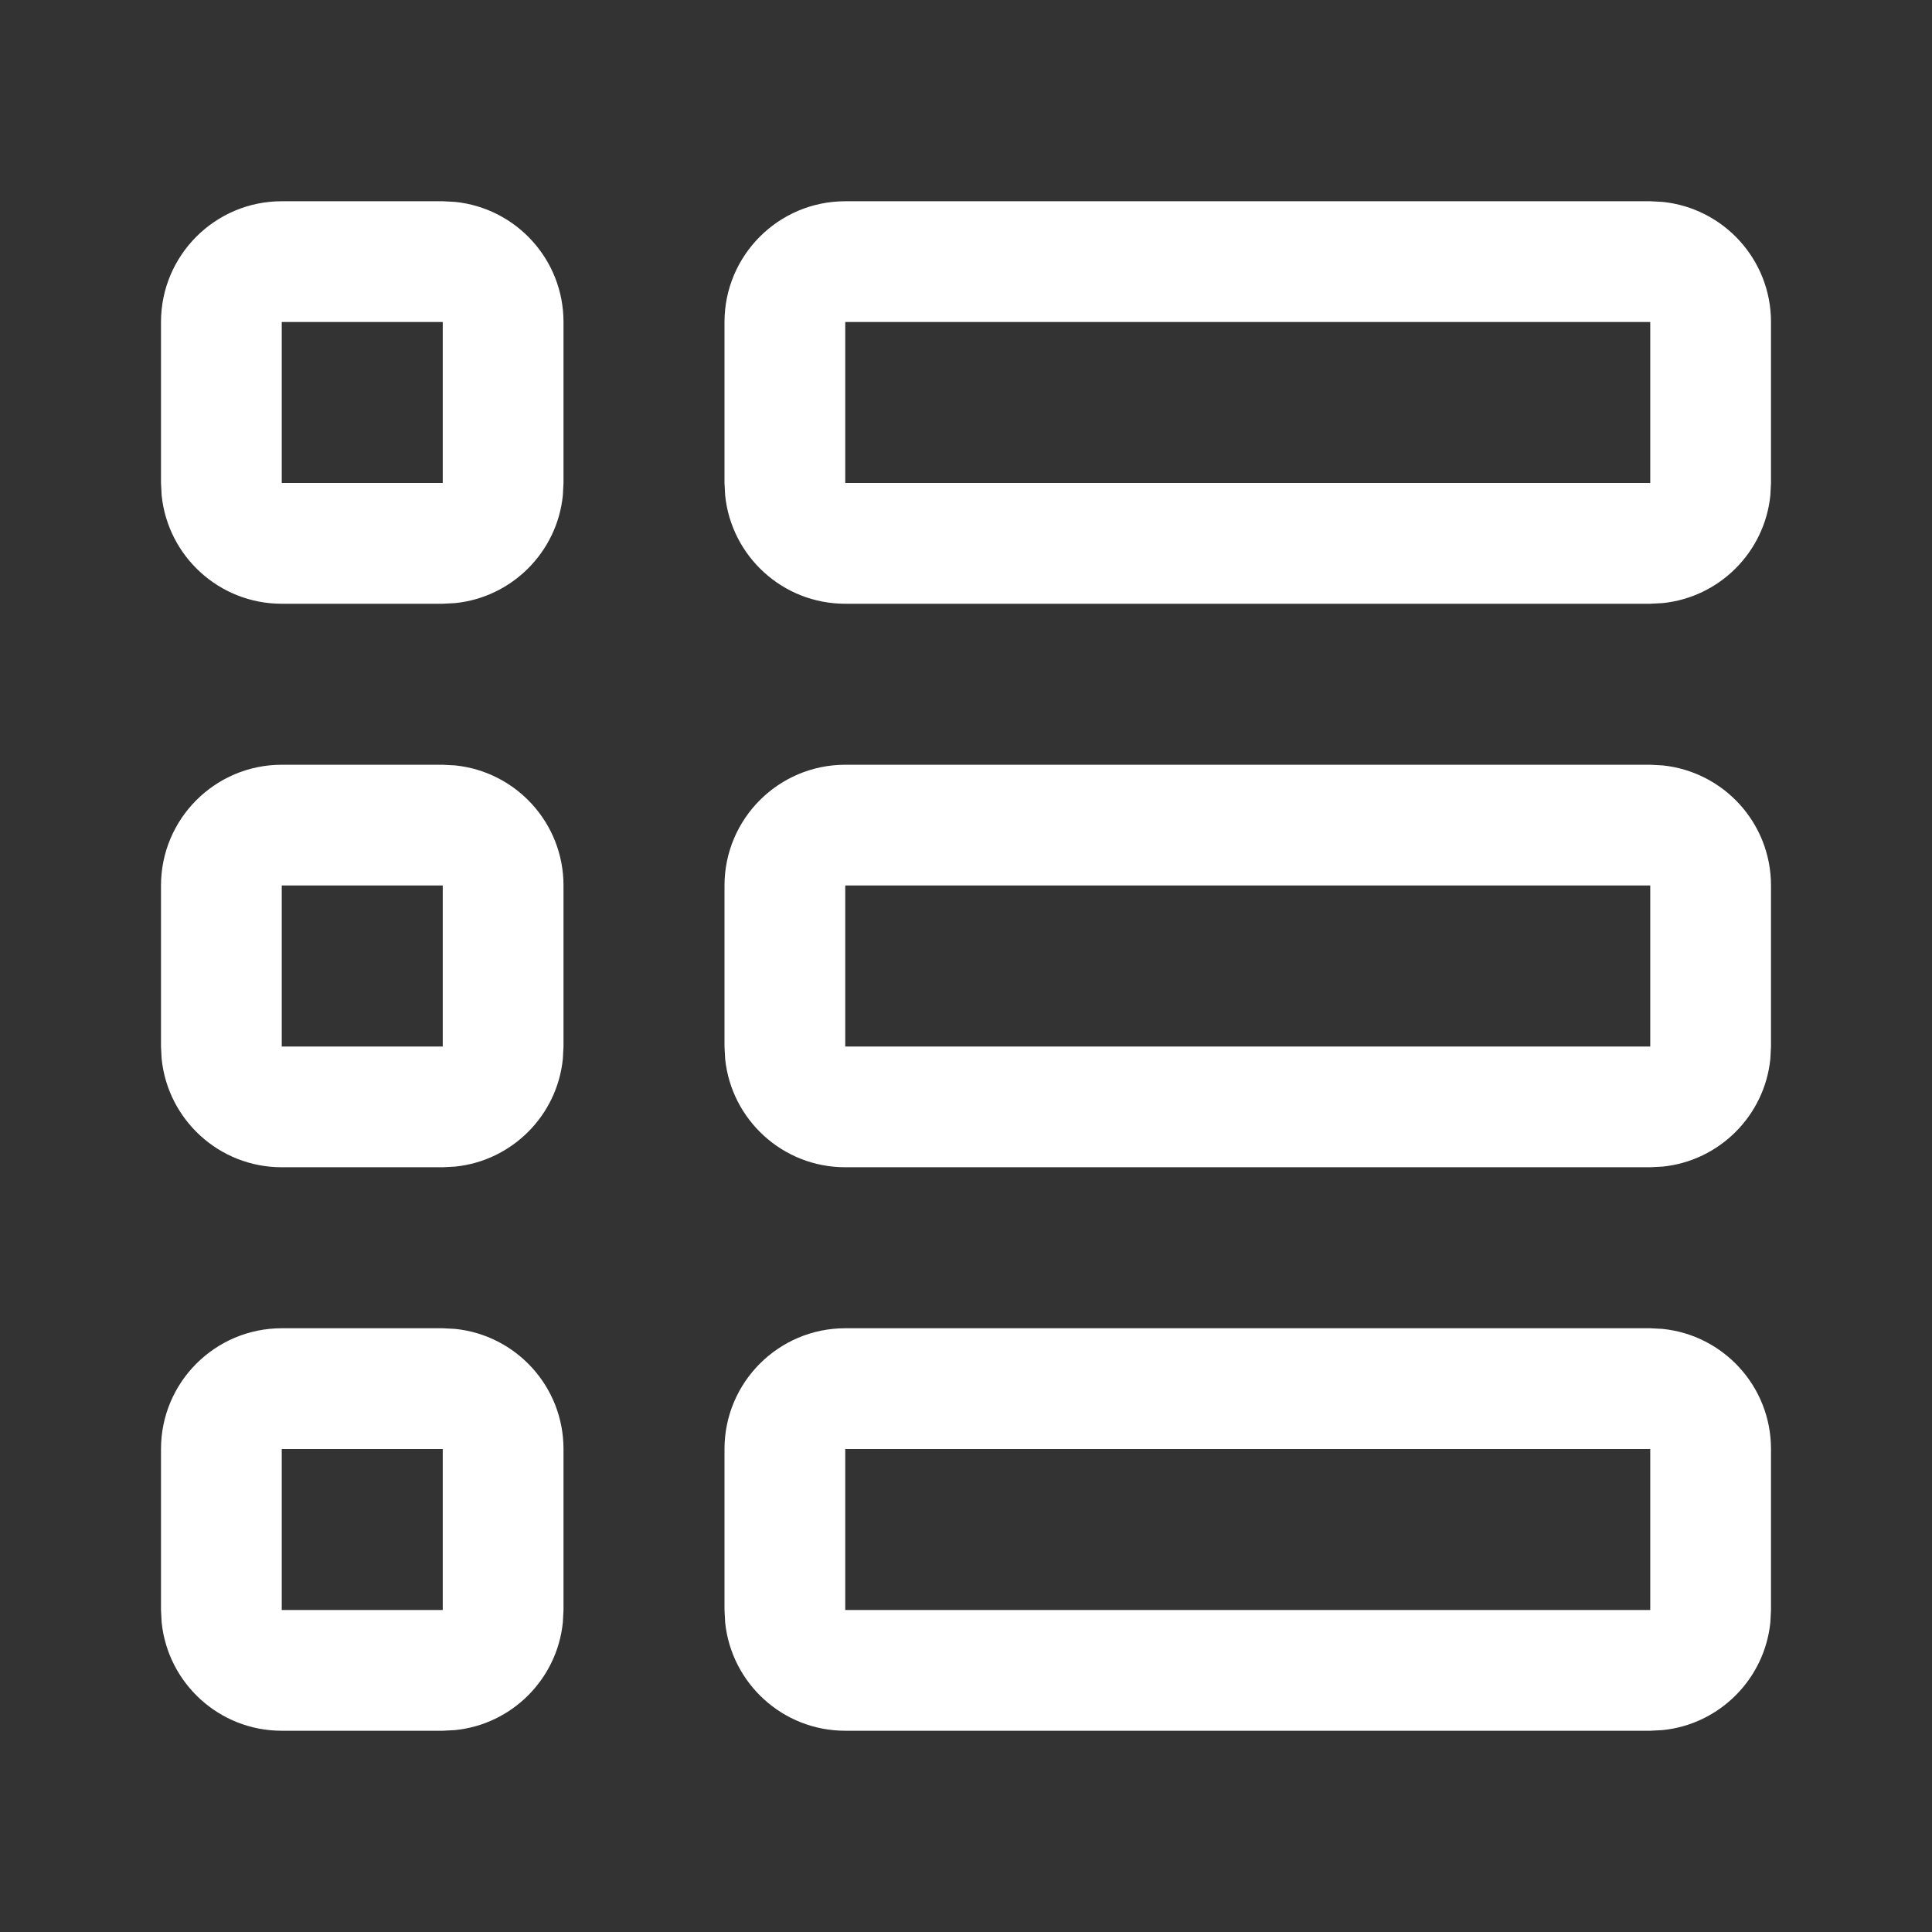 <svg width="24" height="24" viewBox="0 0 24 24" fill="none" xmlns="http://www.w3.org/2000/svg">
<rect x="0" y="0" width="24" height="24" fill="#333333" stroke="none"/>
<path fill-rule="evenodd" clip-rule="evenodd" d="M5.653 16.508C6.41 16.585 7 17.223 7 18V20L6.992 20.153C6.921 20.859 6.359 21.421 5.653 21.492L5.5 21.5H3.5C2.723 21.5 2.085 20.91 2.008 20.153L2 20V18C2 17.172 2.672 16.5 3.5 16.5H5.5L5.653 16.508ZM3.5 20H5.5V18H3.5V20Z" fill="white"/>
<path fill-rule="evenodd" clip-rule="evenodd" d="M20.653 16.508C21.41 16.585 22 17.223 22 18V20L21.992 20.153C21.921 20.859 21.359 21.421 20.653 21.492L20.5 21.5H10.5C9.723 21.5 9.085 20.91 9.008 20.153L9 20V18C9 17.172 9.672 16.5 10.5 16.5H20.5L20.653 16.508ZM10.5 20H20.5V18H10.5V20Z" fill="white"/>
<path fill-rule="evenodd" clip-rule="evenodd" d="M5.653 9.508C6.41 9.585 7 10.223 7 11V13L6.992 13.153C6.921 13.859 6.359 14.421 5.653 14.492L5.5 14.5H3.5C2.723 14.5 2.085 13.91 2.008 13.153L2 13V11C2 10.172 2.672 9.5 3.5 9.5H5.5L5.653 9.508ZM3.5 13H5.5V11H3.5V13Z" fill="white"/>
<path fill-rule="evenodd" clip-rule="evenodd" d="M20.653 9.508C21.41 9.585 22 10.223 22 11V13L21.992 13.153C21.921 13.859 21.359 14.421 20.653 14.492L20.5 14.5H10.5C9.723 14.5 9.085 13.91 9.008 13.153L9 13V11C9 10.172 9.672 9.5 10.5 9.5H20.5L20.653 9.508ZM10.5 13H20.5V11H10.5V13Z" fill="white"/>
<path fill-rule="evenodd" clip-rule="evenodd" d="M5.653 2.508C6.41 2.585 7 3.223 7 4V6L6.992 6.153C6.921 6.859 6.359 7.421 5.653 7.492L5.5 7.5H3.5C2.723 7.5 2.085 6.91 2.008 6.153L2 6V4C2 3.172 2.672 2.5 3.5 2.5H5.5L5.653 2.508ZM3.5 6H5.5V4H3.5V6Z" fill="white"/>
<path fill-rule="evenodd" clip-rule="evenodd" d="M20.653 2.508C21.41 2.585 22 3.223 22 4V6L21.992 6.153C21.921 6.859 21.359 7.421 20.653 7.492L20.5 7.5H10.5C9.723 7.5 9.085 6.91 9.008 6.153L9 6V4C9 3.172 9.672 2.5 10.5 2.5H20.5L20.653 2.508ZM10.5 6H20.5V4H10.5V6Z" fill="white"/>
</svg>
